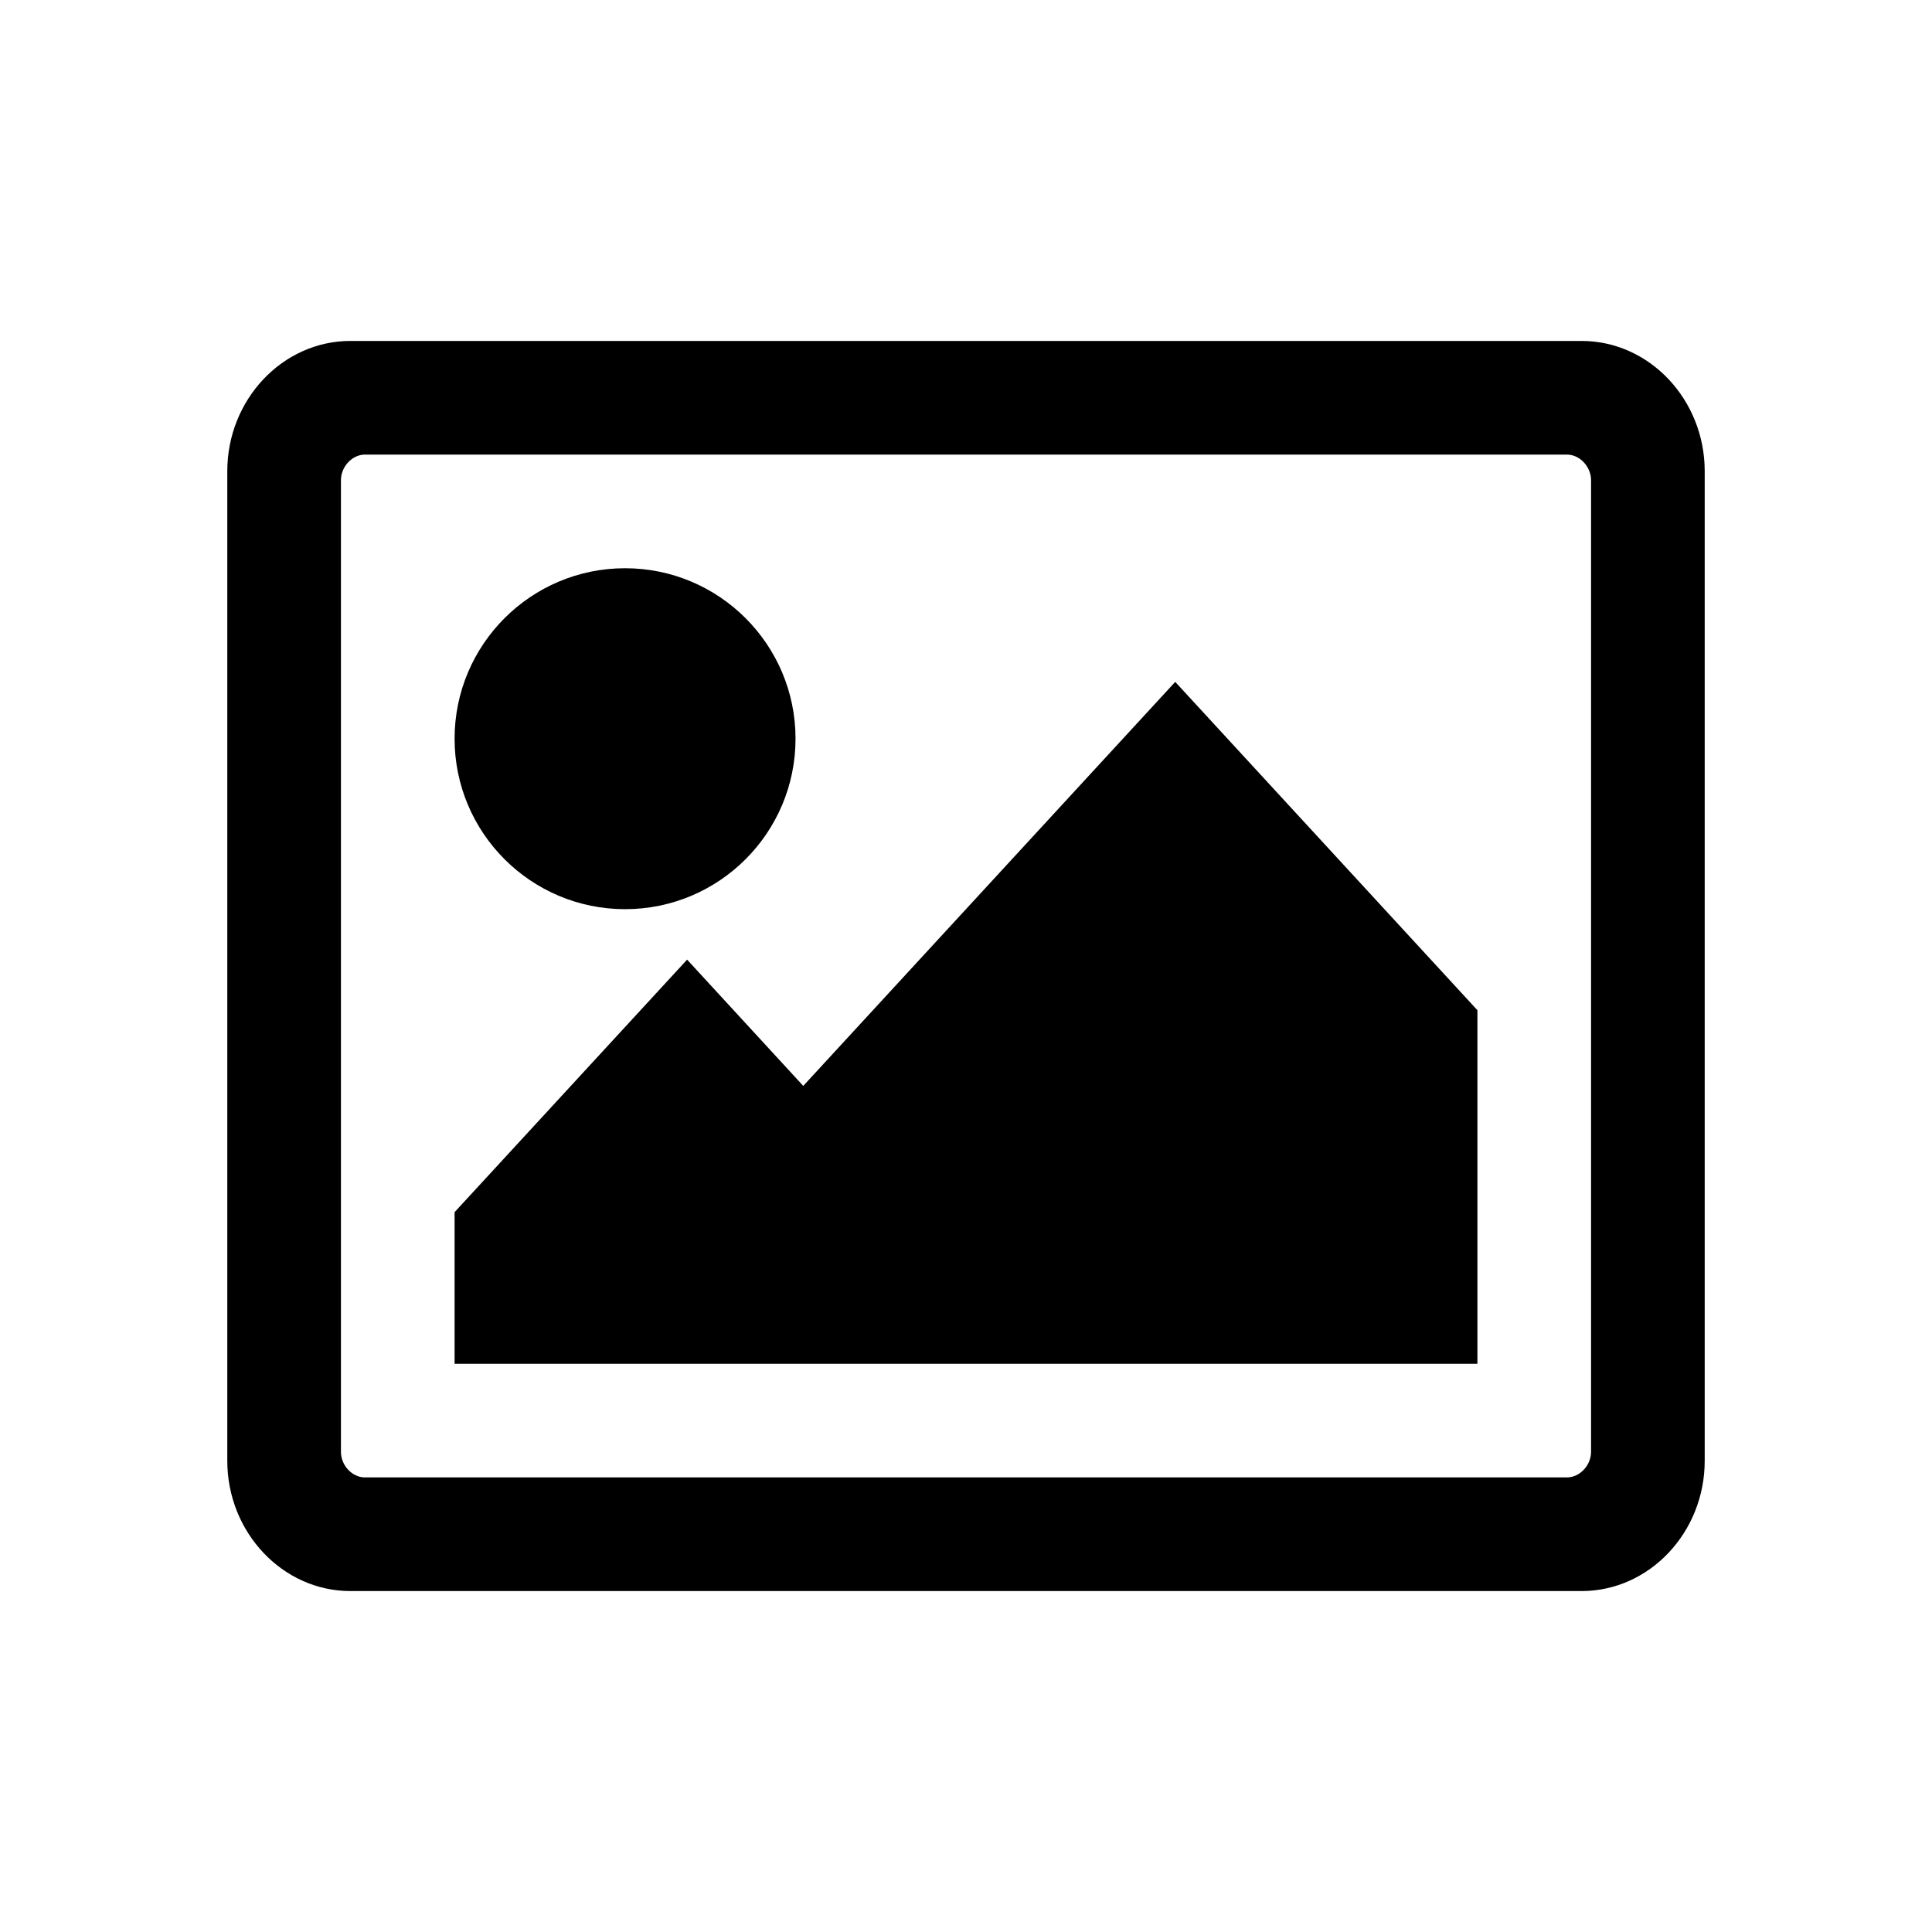 <?xml version="1.0" encoding="UTF-8"?>
<svg width="17px" height="17px" viewBox="0 0 17 17" version="1.1" xmlns="http://www.w3.org/2000/svg">
    <title>picture</title>
    <g id="picture" stroke="none" stroke-width="1" fill="none" fill-rule="evenodd">
        <path d="M15,12.854 C15,13.484 14.513,14 13.917,14 L3.083,14 C2.487,14 2,13.484 2,12.854 L2,4.146 C2,3.516 2.487,3 3.083,3 L13.917,3 C14.513,3 15,3.516 15,4.146 L15,12.854 Z M3.211,4 C3.099,4 3,4.106 3,4.225 L3,12.775 C3,12.895 3.099,13 3.211,13 L13.788,13 C13.9,13 14,12.895 14,12.775 L14,4.225 C14,4.106 13.9,4 13.788,4 L3.211,4 Z M5.5,8 C4.672,8 4,7.328 4,6.5 C4,5.672 4.672,5 5.5,5 C6.328,5 7,5.672 7,6.5 C7,7.328 6.328,8 5.5,8 Z M13,12 L4,12 L4,10.666 L6.046,8.444 L7.068,9.555 L10.341,6 L13,8.889 L13,12 Z" id="Shape" fill="#000000" fill-rule="nonzero"></path>
    </g>
</svg>
